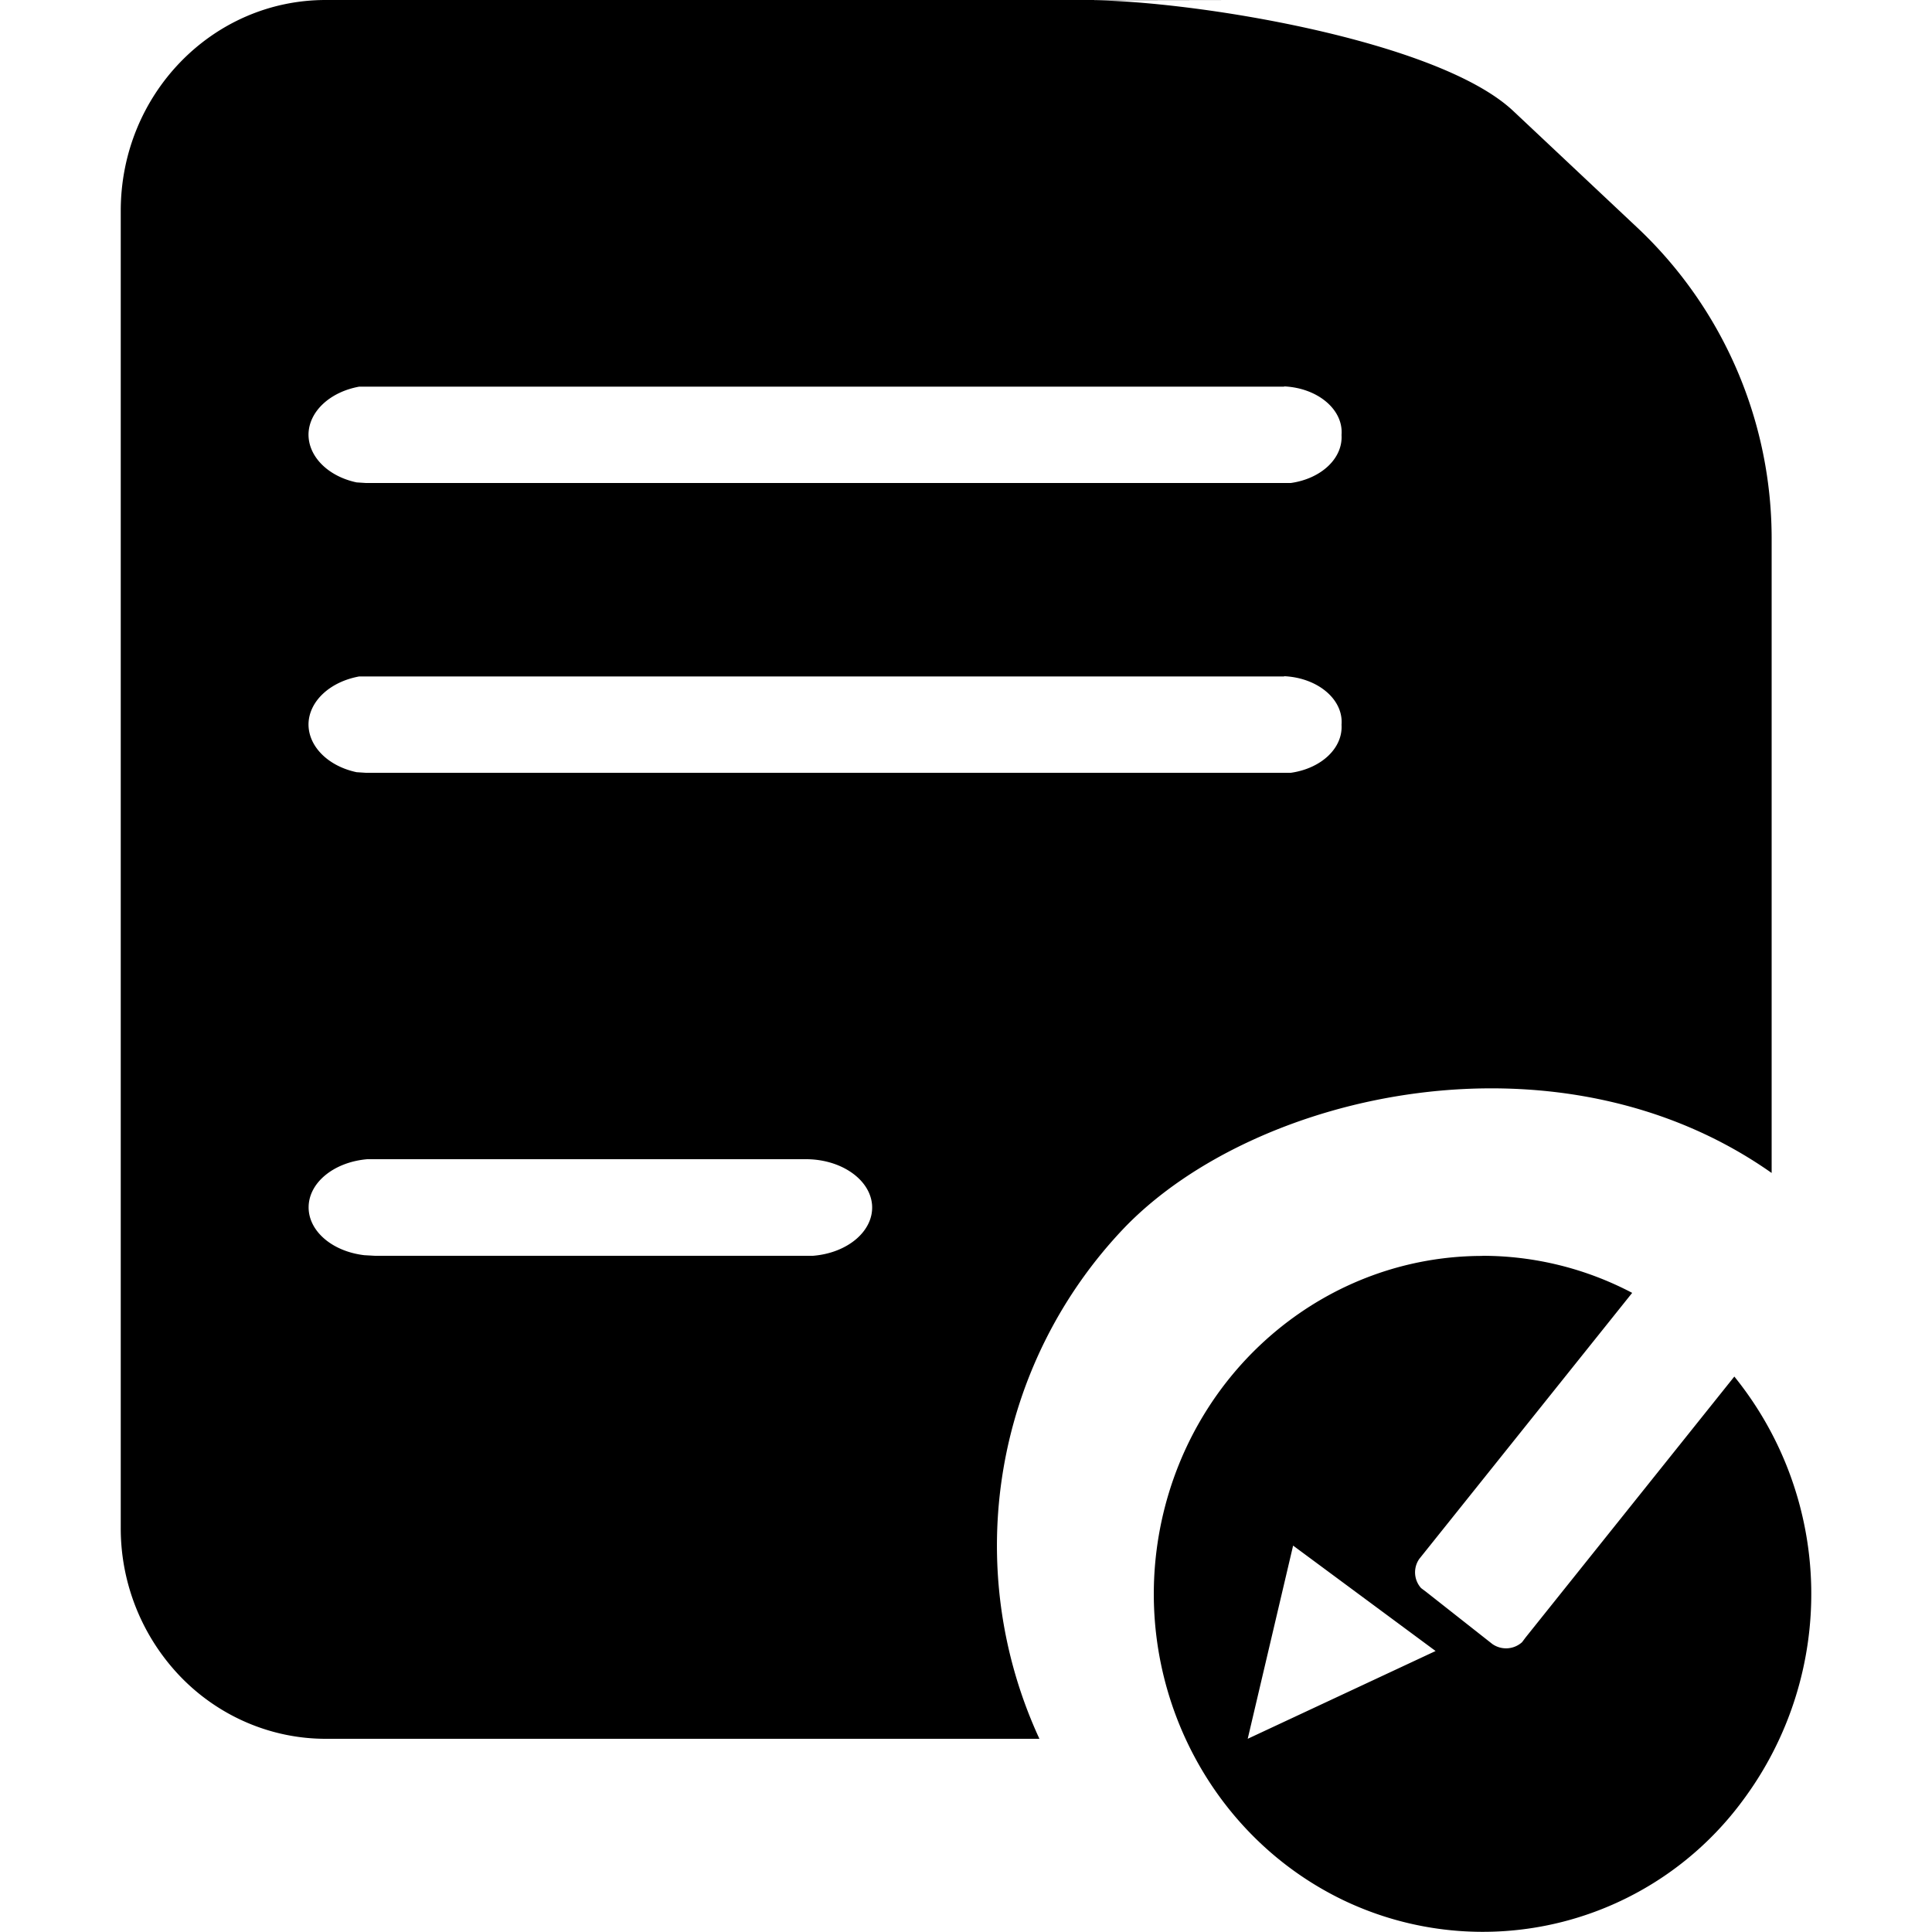 <svg class="icon"  viewBox="0 0 1024 1024" version="1.1" xmlns="http://www.w3.org/2000/svg"><path d="M785.664 665.6c27.648 0 54.848 6.72 79.424 19.648l-112.832 140.992a12.48 12.48 0 0 0 0.96 15.488l2.56 1.92 35.2 27.712a12.672 12.672 0 0 0 15.744-0.96l1.92-2.56 110.592-138.24a183.168 183.168 0 0 1 4.8 224.256 171.2 171.2 0 0 1-211.84 53.376c-74.048-35.52-114.176-119.168-96.512-201.152 17.728-82.048 88.448-140.416 170.112-140.416l-0.128-0.064z m-100.288 153.6l-24.064 102.4 99.584-46.528-75.52-55.872zM576.768 0.128c54.4 0 185.28 20.992 225.344 58.752l66.496 62.528a226.304 226.304 0 0 1 70.4 164.8v335.488c-112.704-79.36-273.024-43.008-342.528 28.48a243.968 243.968 0 0 0-45.568 271.424H172.608c-28.8 0-56.512-11.84-76.8-32.768A113.408 113.408 0 0 1 64 809.728V111.744C64 49.92 112.64 0 172.608 0h483.008L576.768 0.128zM426.88 614.4H194.688c-17.408 1.472-30.72 12.096-31.104 24.96-0.384 12.8 12.16 23.872 29.504 25.92l5.696 0.32h232.064c18.56-1.472 32.384-13.312 31.36-27.008-1.088-13.632-16.64-24.32-35.392-24.192z m253.76-255.872H190.4c-15.488 2.816-26.496 13.056-26.88 24.96-0.256 11.904 10.176 22.528 25.472 25.792l4.928 0.32h490.24c16.192-2.304 27.648-13.12 26.88-25.472 1.088-13.376-12.544-24.896-30.4-25.728v0.128z m0-153.6H190.4c-15.488 2.816-26.496 13.056-26.88 24.96-0.256 11.904 10.176 22.528 25.472 25.792L193.92 256h490.24c16.192-2.304 27.648-13.12 26.88-25.472 1.088-13.376-12.544-24.896-30.4-25.728v0.128z"  /></svg>